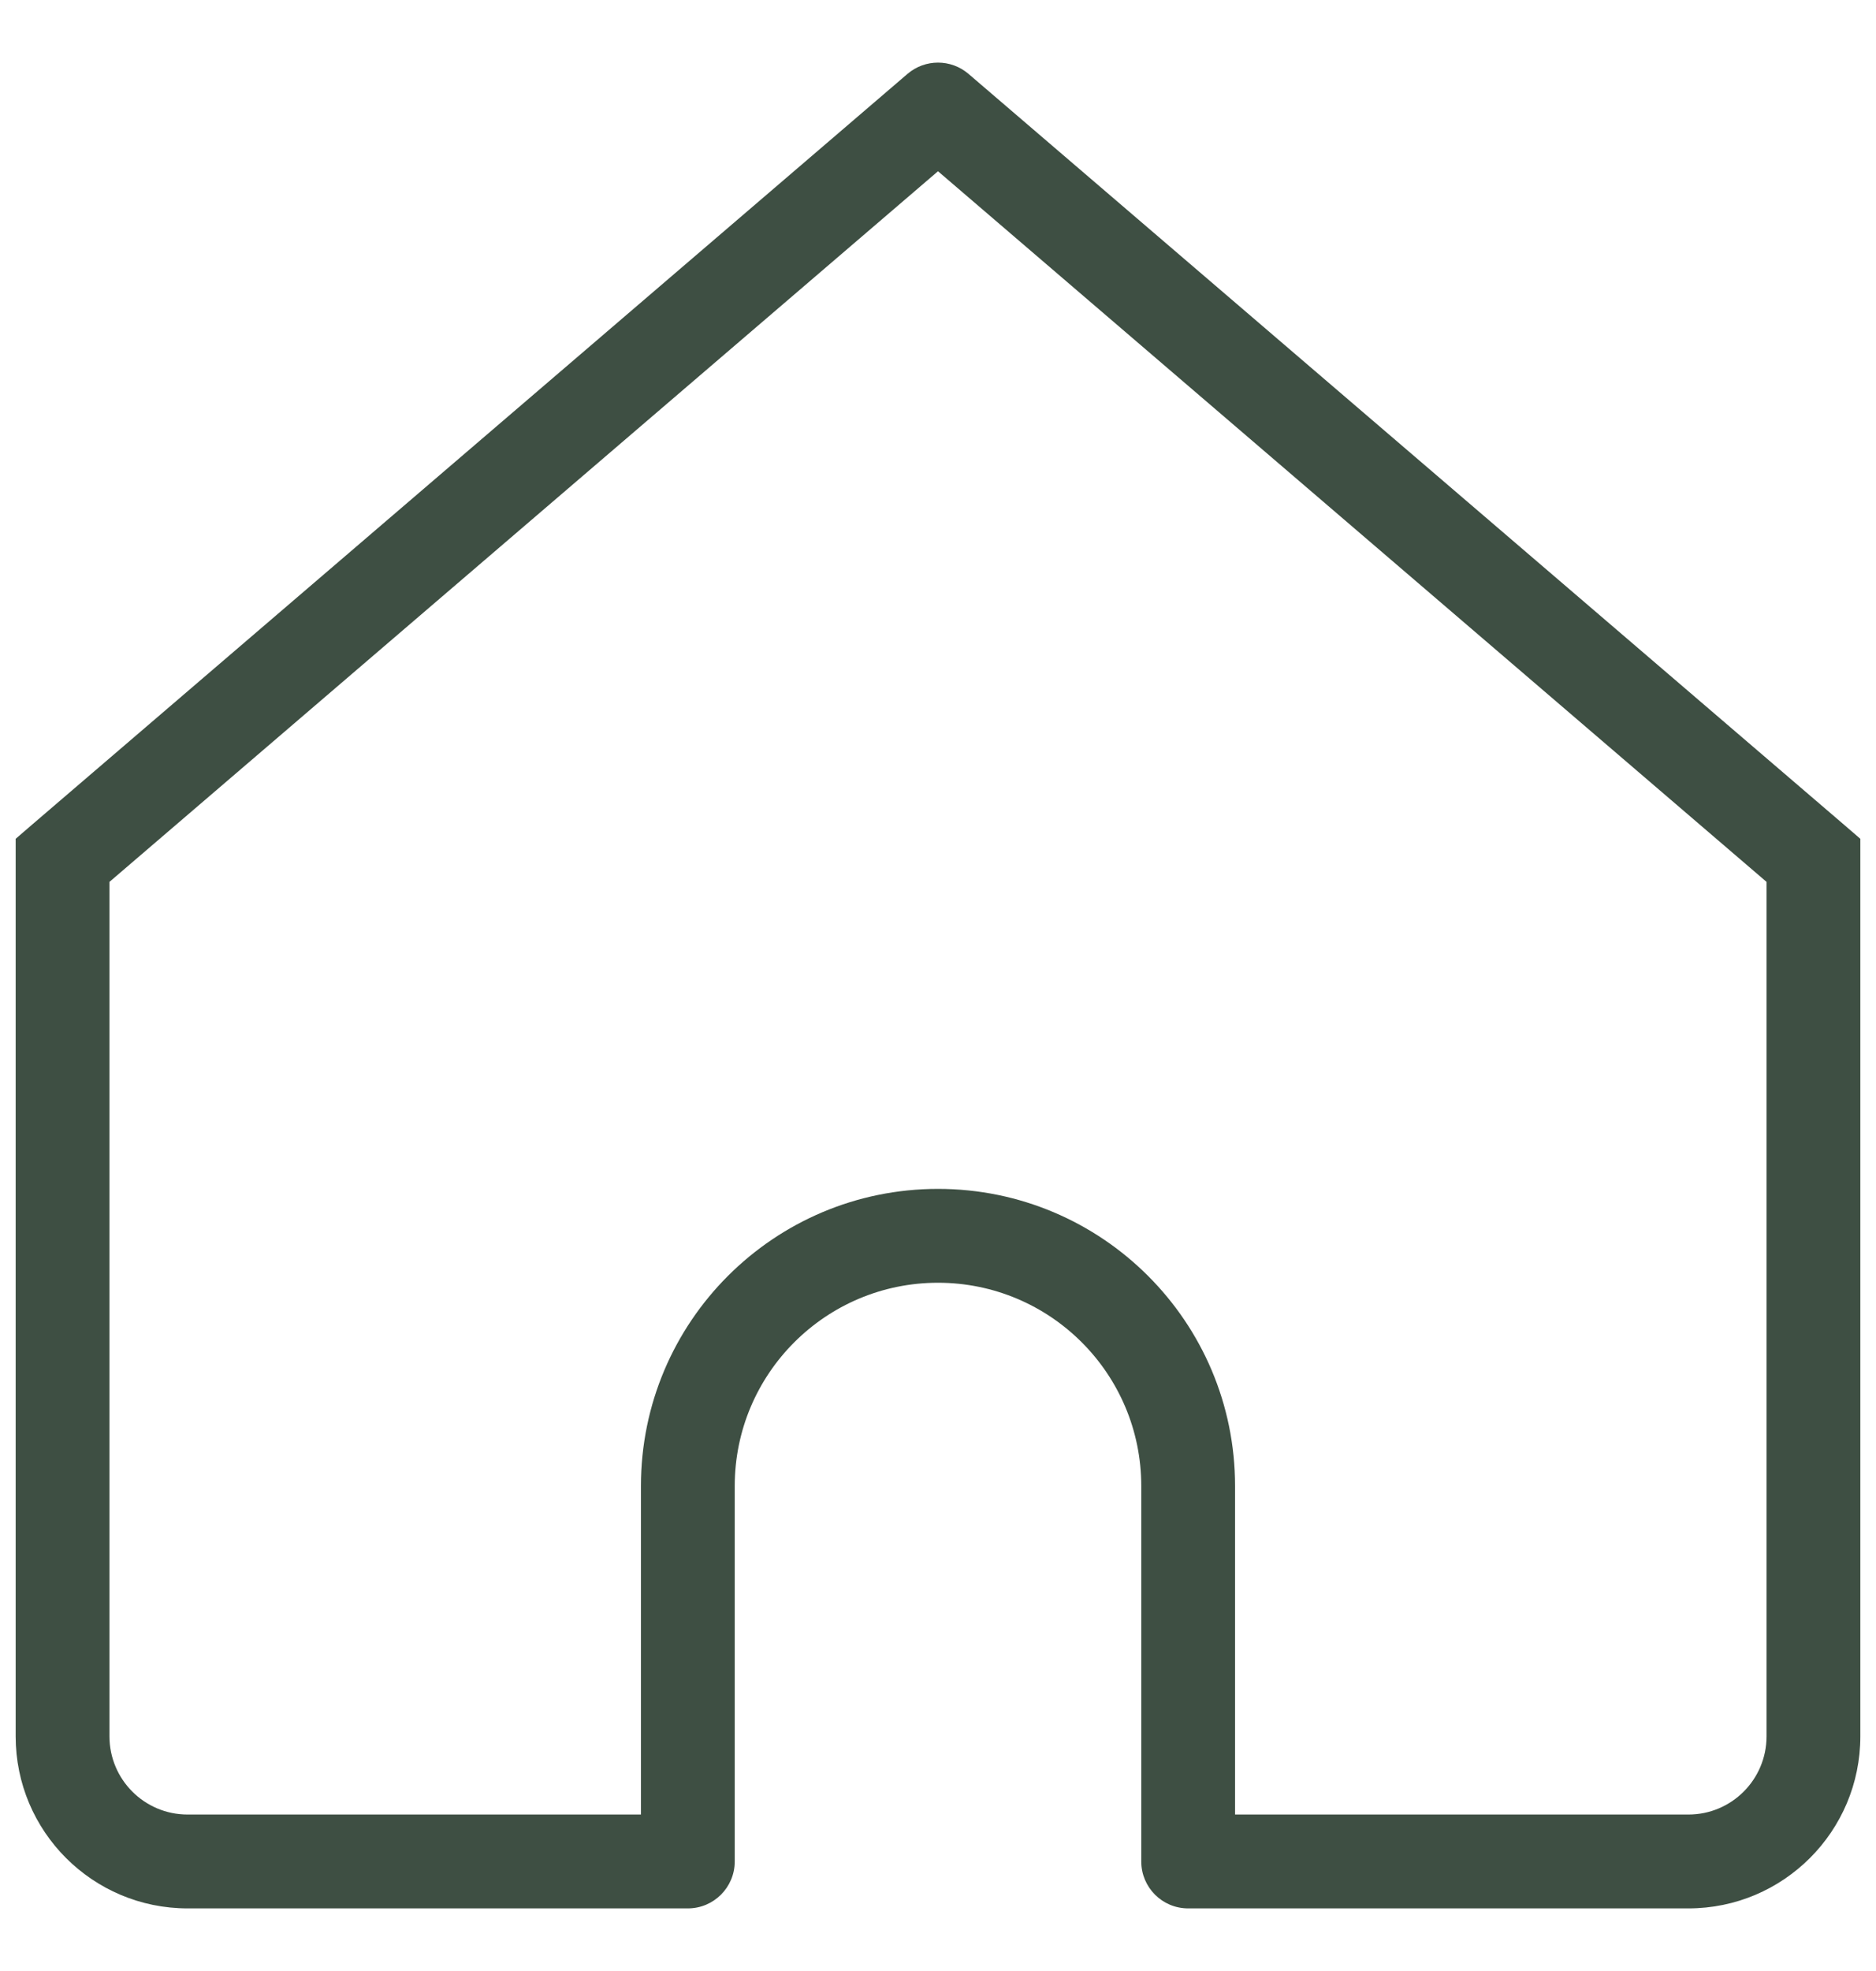 <svg width="20" height="21" viewBox="0 0 20 21" fill="none" xmlns="http://www.w3.org/2000/svg">
<path d="M10 1.167L10.325 0.787C10.138 0.627 9.862 0.627 9.675 0.787L10 1.167ZM0.667 9.167L0.341 8.787L0.167 8.937V9.167H0.667ZM7.333 19.833V20.333C7.609 20.333 7.833 20.109 7.833 19.833H7.333ZM12.667 19.833H12.167C12.167 20.109 12.39 20.333 12.667 20.333V19.833ZM19.333 9.167H19.833V8.937L19.659 8.787L19.333 9.167ZM2 20.333H7.333V19.333H2V20.333ZM19.659 8.787L10.325 0.787L9.675 1.546L19.008 9.546L19.659 8.787ZM9.675 0.787L0.341 8.787L0.992 9.546L10.325 1.546L9.675 0.787ZM7.833 19.833V15.833H6.833V19.833H7.833ZM12.167 15.833V19.833H13.167V15.833H12.167ZM12.667 20.333H18V19.333H12.667V20.333ZM19.833 18.5V9.167H18.833V18.5H19.833ZM0.167 9.167V18.5H1.167V9.167H0.167ZM10 13.667C11.197 13.667 12.167 14.637 12.167 15.833H13.167C13.167 14.084 11.749 12.667 10 12.667V13.667ZM10 12.667C8.251 12.667 6.833 14.084 6.833 15.833H7.833C7.833 14.637 8.803 13.667 10 13.667V12.667ZM18 20.333C19.012 20.333 19.833 19.512 19.833 18.5H18.833C18.833 18.96 18.46 19.333 18 19.333V20.333ZM2 19.333C1.54 19.333 1.167 18.96 1.167 18.5H0.167C0.167 19.512 0.987 20.333 2 20.333V19.333Z" fill="#3E4F43"/>
</svg>
